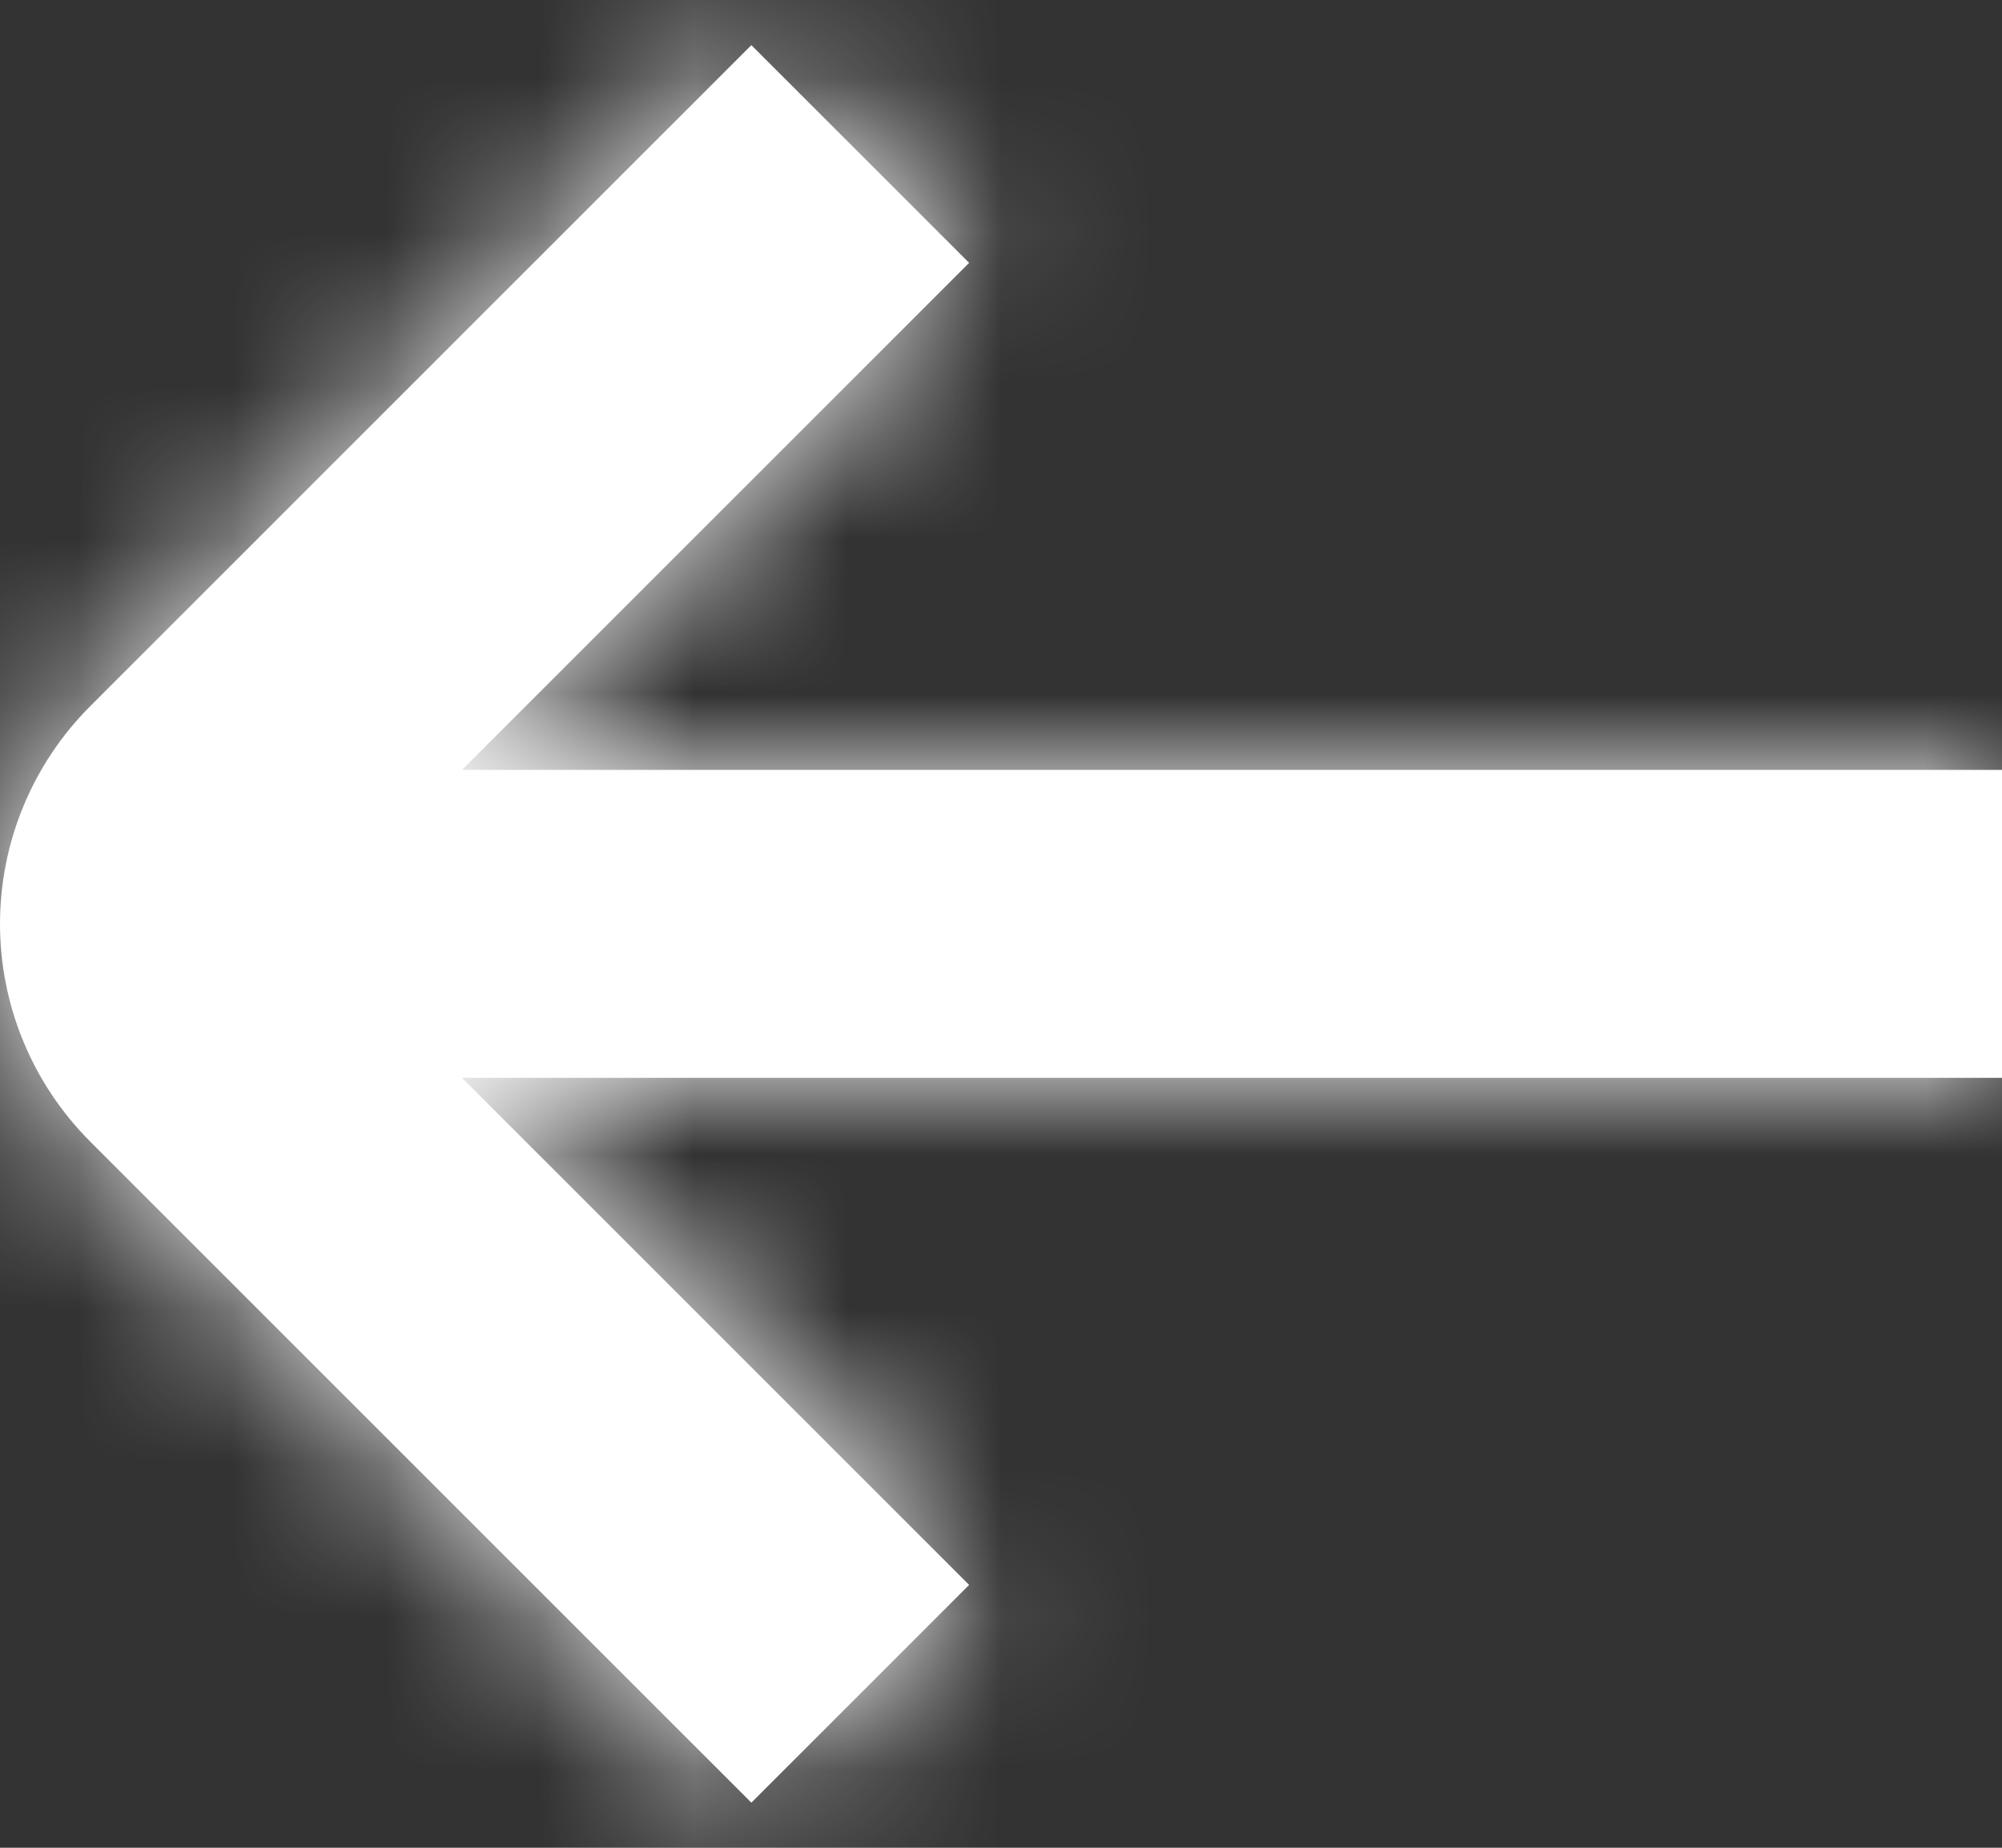 <svg width="13" height="12" viewBox="0 0 13 12" fill="none" xmlns="http://www.w3.org/2000/svg">
<rect x="0" y="0" width="13" height="12" fill="#333333" stroke="none"/>
<mask id="path-1-inside-1_2062_264" fill="white">
<path d="M13 5H3L6.293 1.707L4.879 0.293L0.586 4.586C0.211 4.961 0 5.47 0 6C0 6.53 0.211 7.039 0.586 7.414L4.879 11.707L6.293 10.293L3 7H13V5Z"/>
</mask>
<path d="M13 5H3L6.293 1.707L4.879 0.293L0.586 4.586C0.211 4.961 0 5.47 0 6C0 6.53 0.211 7.039 0.586 7.414L4.879 11.707L6.293 10.293L3 7H13V5Z" fill="white"/>
<path d="M13 5H34.333V-16.333H13V5ZM3 5L-12.085 -10.085L-48.503 26.333H3V5ZM6.293 1.707L21.378 16.792L36.463 1.707L21.378 -13.378L6.293 1.707ZM4.879 0.293L19.964 -14.792L4.879 -29.877L-10.206 -14.792L4.879 0.293ZM0.586 4.586L-14.499 -10.499L-14.501 -10.497L0.586 4.586ZM0 6H21.334H0ZM0.586 7.414L-14.501 22.497L-14.499 22.499L0.586 7.414ZM4.879 11.707L-10.206 26.792L4.879 41.877L19.964 26.792L4.879 11.707ZM6.293 10.293L21.378 25.378L36.463 10.293L21.378 -4.792L6.293 10.293ZM3 7V-14.333H-48.503L-12.085 22.085L3 7ZM13 7V28.333H34.333V7H13ZM13 5V-16.333H3V5V26.333H13V5ZM3 5L18.085 20.085L21.378 16.792L6.293 1.707L-8.792 -13.378L-12.085 -10.085L3 5ZM6.293 1.707L21.378 -13.378L19.964 -14.792L4.879 0.293L-10.206 15.378L-8.792 16.792L6.293 1.707ZM4.879 0.293L-10.206 -14.792L-14.499 -10.499L0.586 4.586L15.671 19.671L19.964 15.378L4.879 0.293ZM0.586 4.586L-14.501 -10.497C-18.876 -6.121 -21.333 -0.187 -21.333 6H0H21.334C21.334 11.127 19.297 16.043 15.673 19.669L0.586 4.586ZM0 6H-21.333C-21.333 12.187 -18.876 18.121 -14.501 22.497L0.586 7.414L15.673 -7.669C19.297 -4.043 21.334 0.873 21.334 6H0ZM0.586 7.414L-14.499 22.499L-10.206 26.792L4.879 11.707L19.964 -3.378L15.671 -7.671L0.586 7.414ZM4.879 11.707L19.964 26.792L21.378 25.378L6.293 10.293L-8.792 -4.792L-10.206 -3.378L4.879 11.707ZM6.293 10.293L21.378 -4.792L18.085 -8.085L3 7L-12.085 22.085L-8.792 25.378L6.293 10.293ZM3 7V28.333H13V7V-14.333H3V7ZM13 7H34.333V5H13H-8.334V7H13Z" fill="white" mask="url(#path-1-inside-1_2062_264)"/>
</svg>
